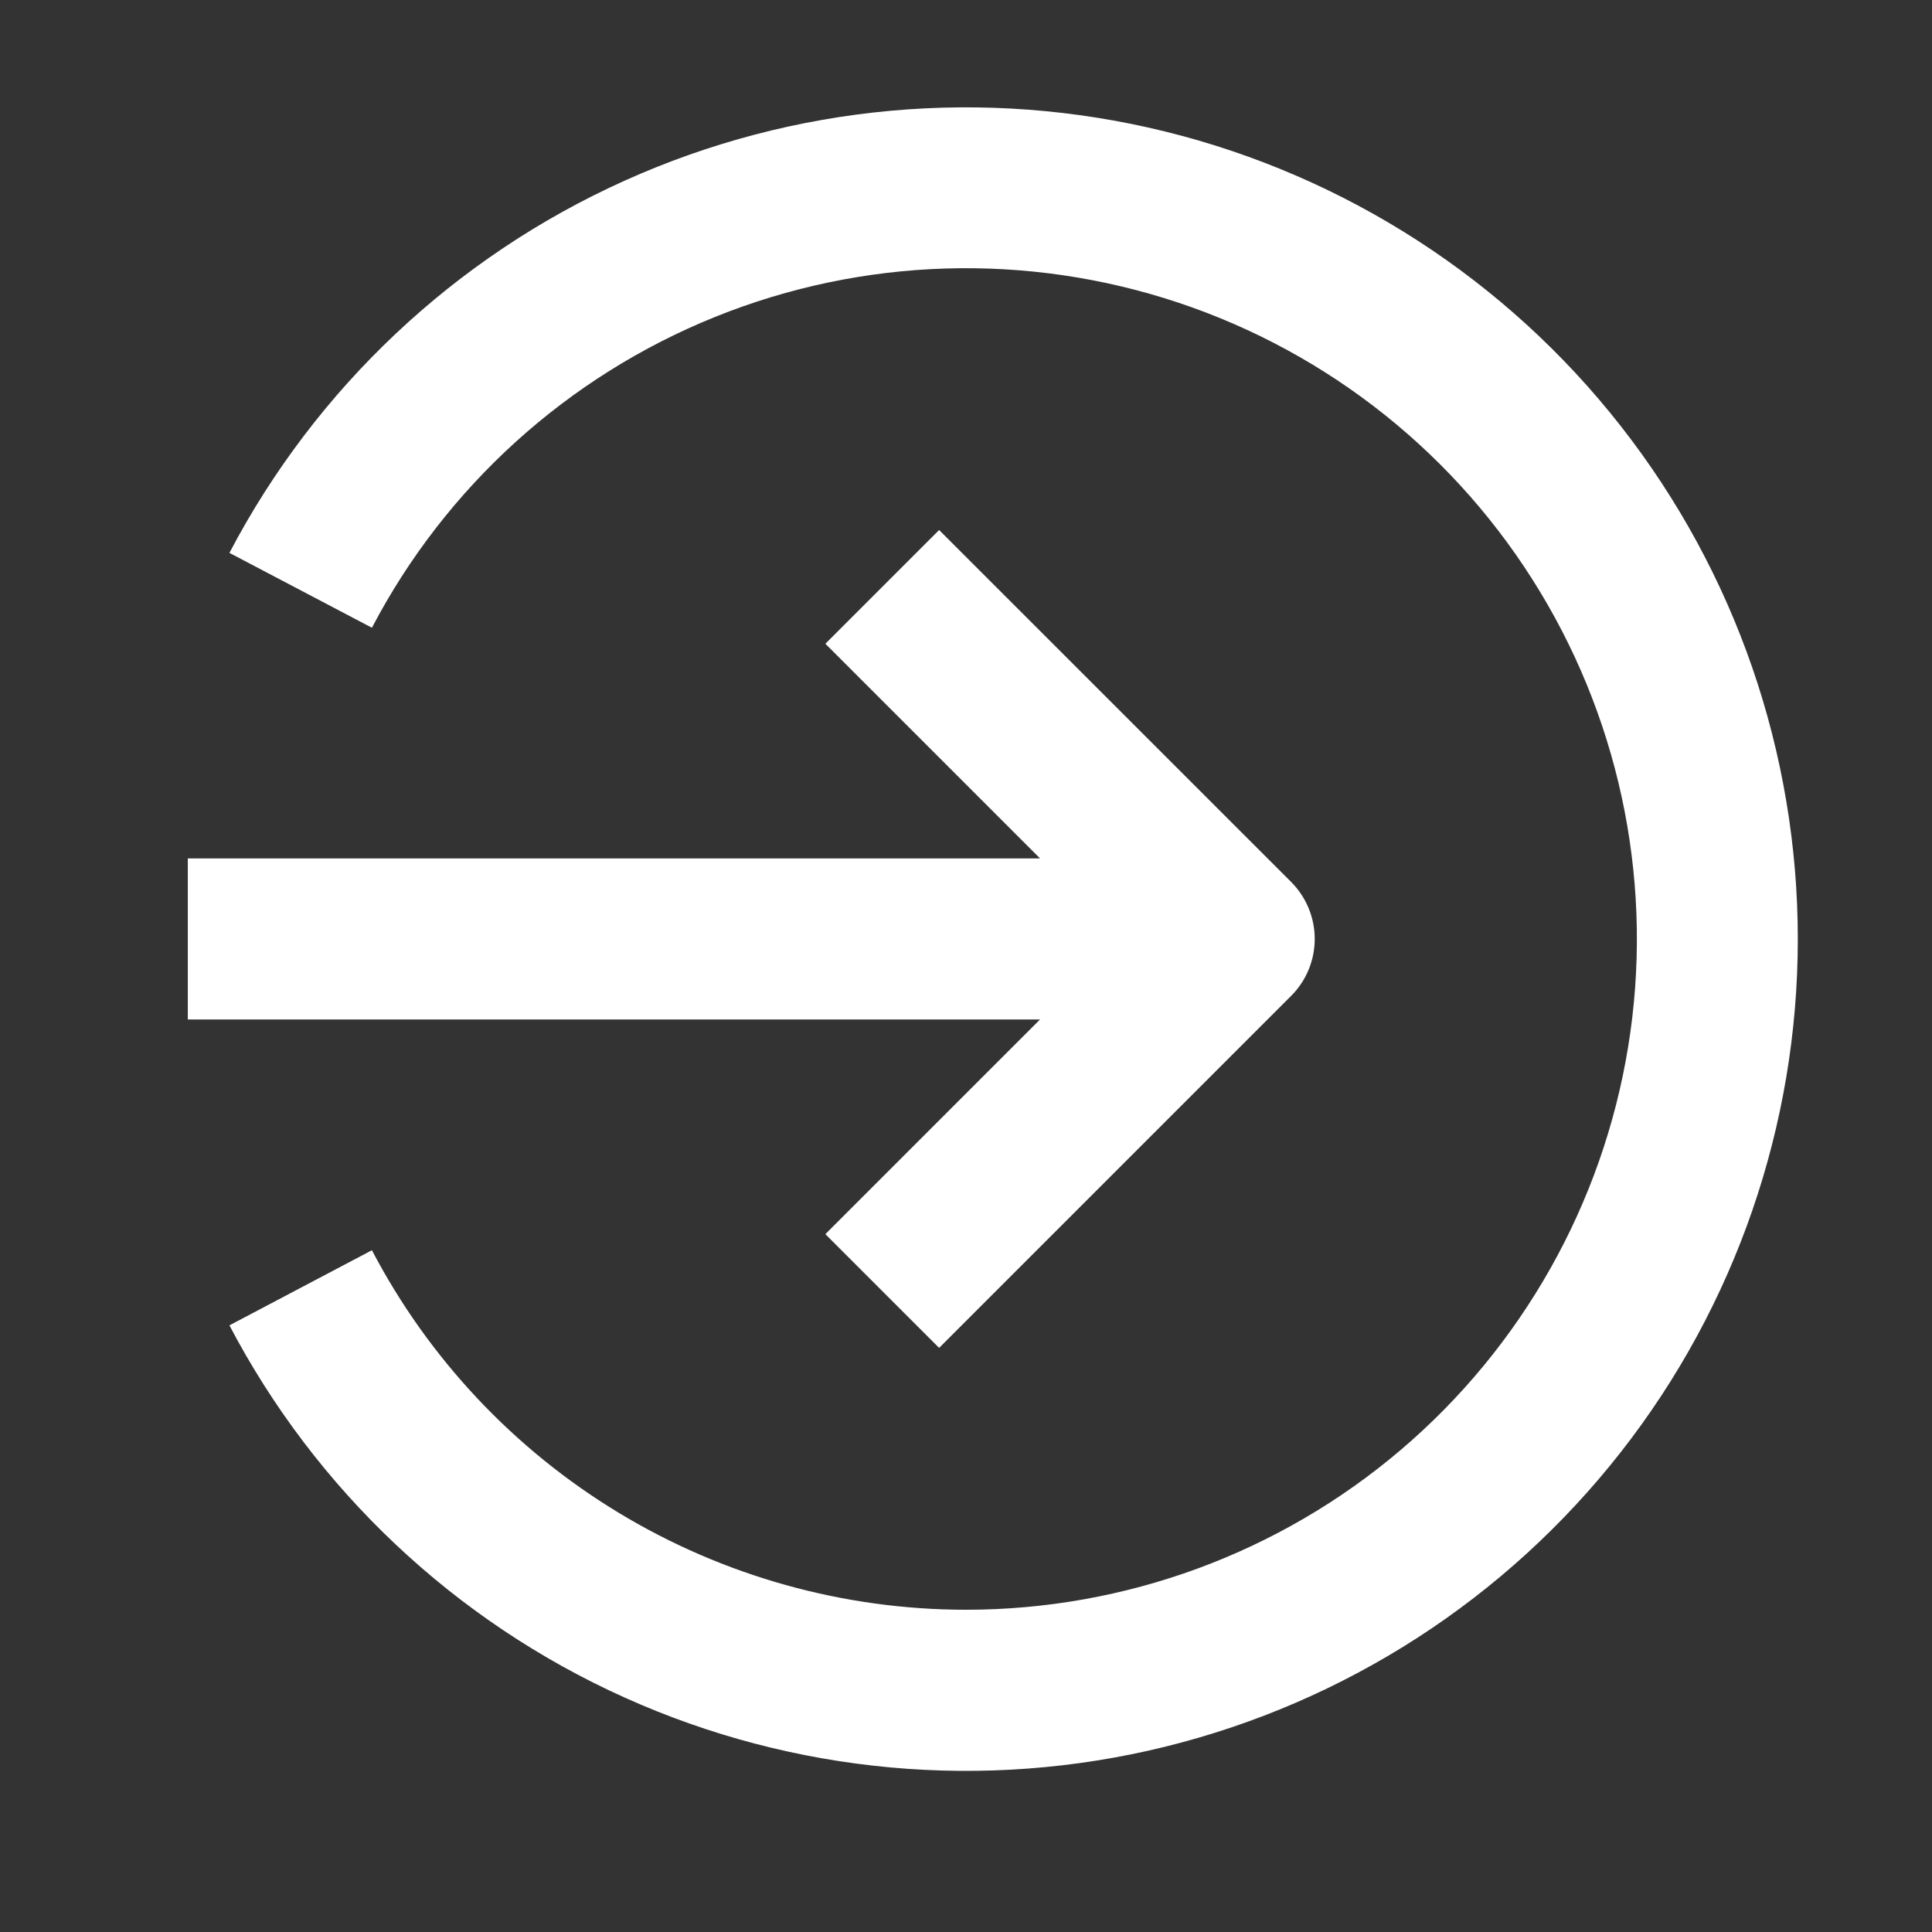 <svg width="24" height="24" viewBox="0 0 24 24" fill="none" xmlns="http://www.w3.org/2000/svg">
<rect x="0" y="0" width="24" height="24" fill="#333333" stroke="none"/>
<path d="M11.999 19.997C10.479 19.996 8.988 19.58 7.687 18.793C6.386 18.006 5.325 16.877 4.62 15.531L2.85 16.464C3.923 18.51 5.651 20.138 7.758 21.087C9.864 22.036 12.228 22.251 14.471 21.699C16.715 21.146 18.709 19.858 20.134 18.039C21.559 16.22 22.333 13.976 22.333 11.666C22.333 9.355 21.559 7.111 20.134 5.293C18.709 3.474 16.715 2.186 14.471 1.633C12.228 1.081 9.864 1.296 7.758 2.245C5.651 3.194 3.923 4.822 2.85 6.868L4.62 7.798C5.538 6.045 7.05 4.676 8.885 3.936C10.721 3.196 12.759 3.134 14.636 3.759C16.514 4.385 18.107 5.658 19.131 7.351C20.155 9.044 20.544 11.047 20.226 13C19.909 14.953 18.907 16.73 17.4 18.012C15.893 19.294 13.978 19.997 11.999 19.997L11.999 19.997Z" fill="white"/>
<path d="M2.333 12.664H12.92L10.253 15.331L11.666 16.744L16.04 12.37C16.227 12.183 16.332 11.929 16.332 11.664C16.332 11.399 16.227 11.145 16.04 10.957L11.666 6.584L10.253 7.997L12.92 10.664H2.333V12.664Z" fill="white"/>
</svg>
